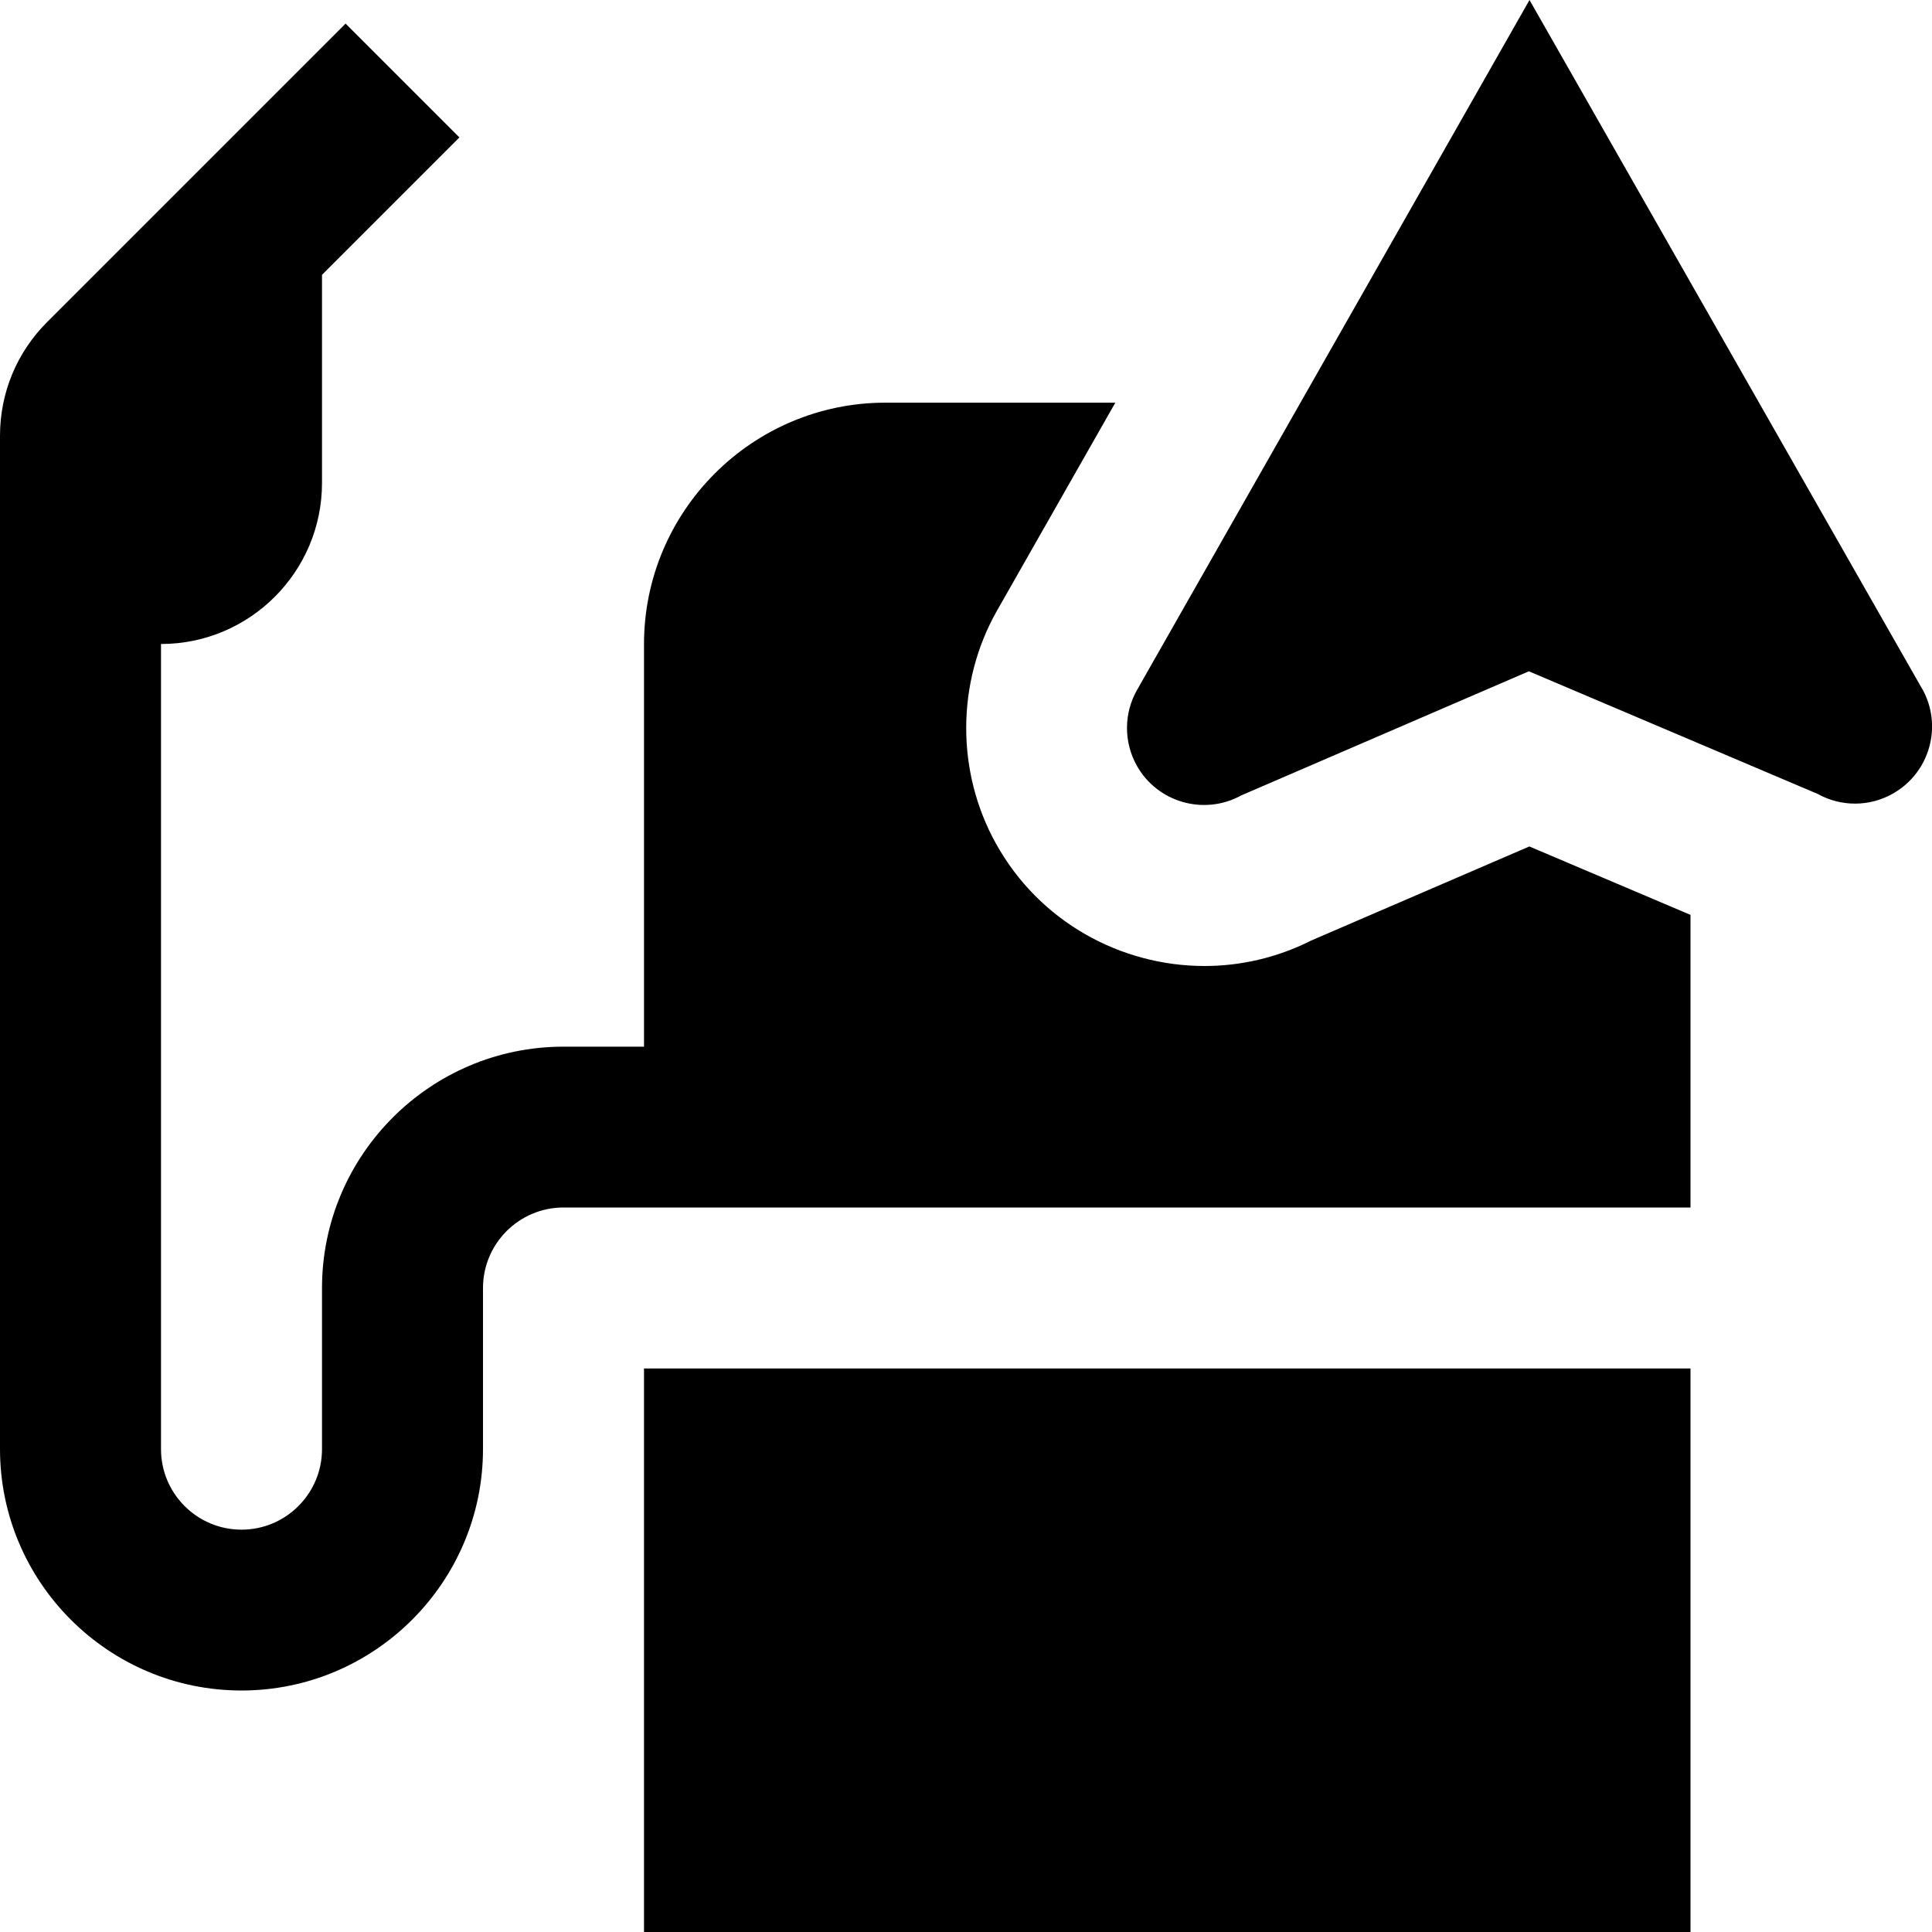 <svg id="Layer_1" viewBox="0 0 24 24" xmlns="http://www.w3.org/2000/svg" data-name="Layer 1"><path d="m8 17h13v7h-13zm15.877-8.444-4.877-8.556-4.877 8.574c-.163.289-.164.642-.004.932.255.462.839.63 1.302.374l3.571-1.541 3.589 1.524c.29.161.643.16.932-.004.46-.259.624-.843.365-1.303zm-7.599 3.133c-.421.21-.871.311-1.315.311-1.041 0-2.052-.549-2.591-1.521-.496-.892-.492-1.998.009-2.886l1.474-2.591h-2.855c-1.654 0-3 1.346-3 3v5h-1c-1.654 0-3 1.346-3 3v2c0 .551-.448 1-1 1s-1-.449-1-1v-10.002c1.103 0 2-.897 2-2v-2.586l1.707-1.707-1.414-1.414-3.707 3.707c-.378.378-.586.88-.586 1.414v12.586c0 1.654 1.346 3 3 3s3-1.346 3-3v-2c0-.551.448-1 1-1h14v-3.635l-2.002-.85-2.72 1.173z"/></svg>